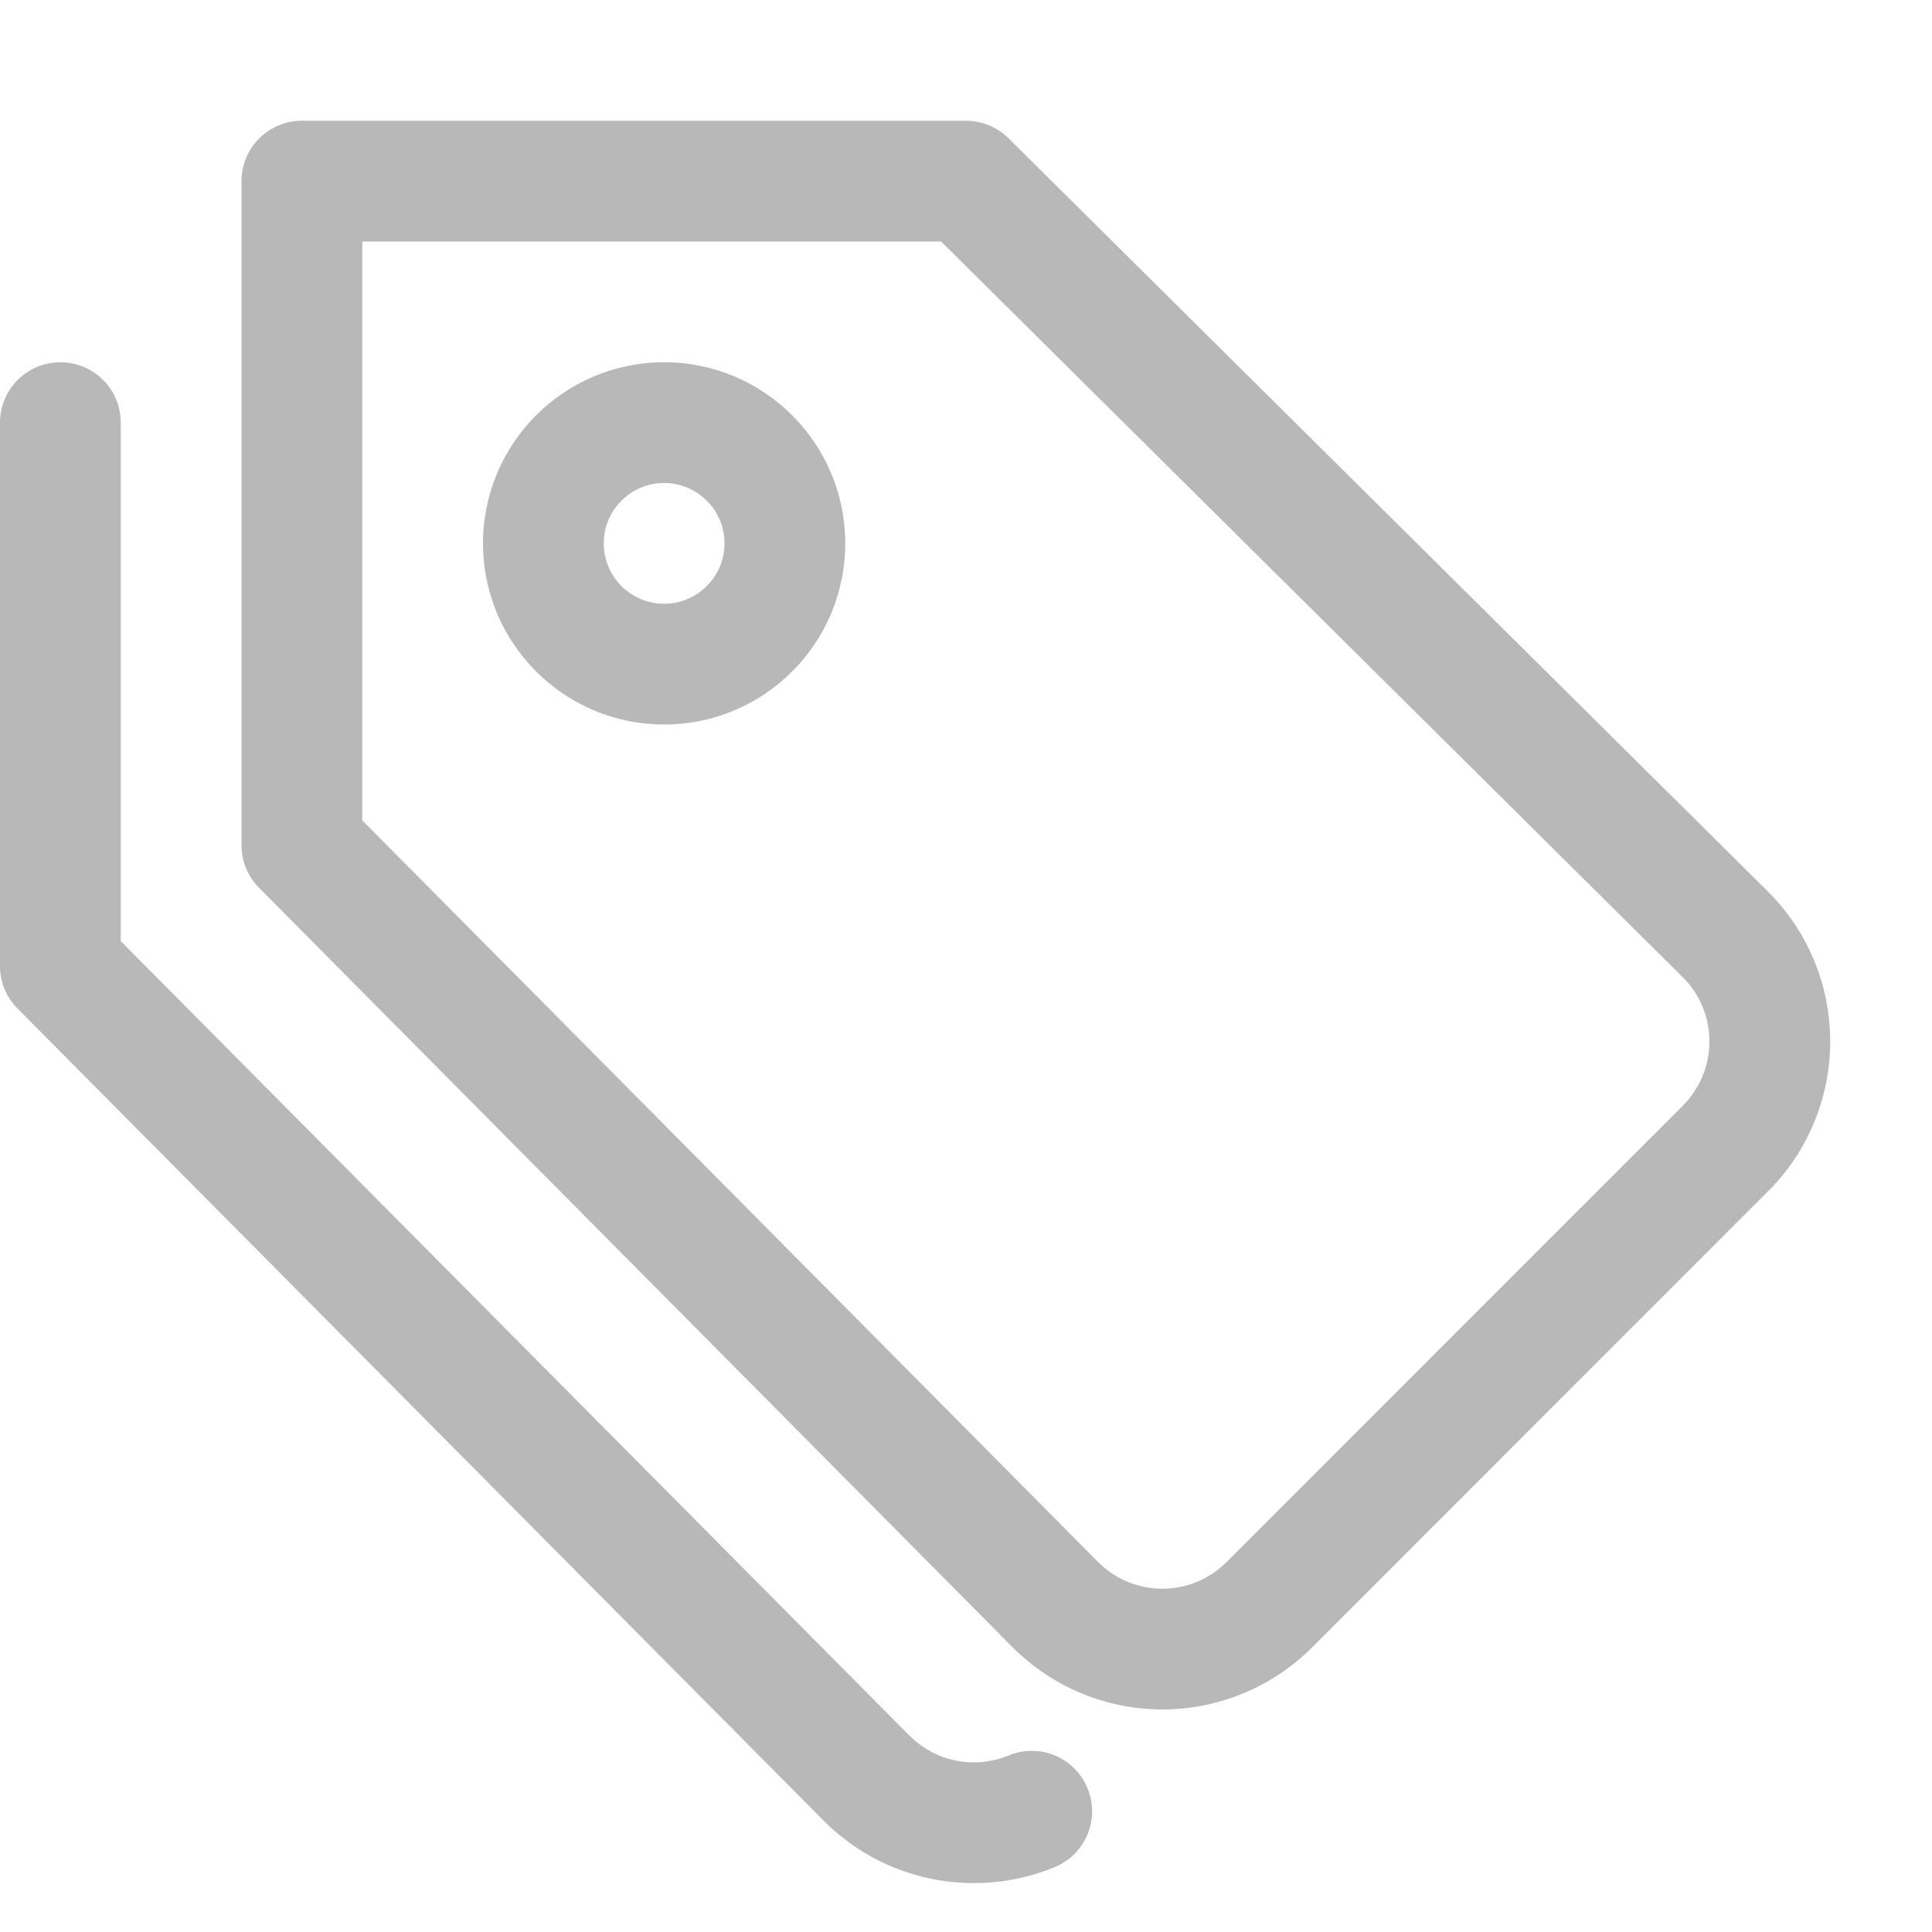 <svg width="16" height="16" viewBox="0 0 16 16" fill="none" xmlns="http://www.w3.org/2000/svg">
<path fill-rule="evenodd" clip-rule="evenodd" d="M3 2L3 6.794L9.094 12.936C9.164 13.006 9.247 13.062 9.338 13.1C9.43 13.137 9.528 13.157 9.626 13.157C9.725 13.157 9.823 13.137 9.914 13.1C10.005 13.062 10.088 13.006 10.158 12.936L13.938 9.155C14.078 9.014 14.157 8.823 14.157 8.625C14.157 8.427 14.079 8.236 13.939 8.096L13.938 8.095L7.794 2L3 2ZM2.5 1L8 1C8.132 1 8.258 1.052 8.352 1.145L14.648 7.39C14.974 7.718 15.157 8.162 15.157 8.625C15.157 9.088 14.974 9.532 14.648 9.86L14.646 9.861L10.866 13.643C10.703 13.806 10.51 13.935 10.297 14.023C10.085 14.111 9.857 14.157 9.626 14.157C9.396 14.157 9.168 14.111 8.955 14.023C8.743 13.935 8.55 13.806 8.387 13.643L8.386 13.642L2.145 7.352C2.052 7.259 2 7.132 2 7L2 1.5C2 1.224 2.224 1 2.5 1ZM0.5 3C0.776 3 1 3.224 1 3.5V7.794L7.533 14.375L7.534 14.375C7.603 14.445 7.686 14.5 7.777 14.538C7.868 14.576 7.966 14.595 8.065 14.595C8.164 14.595 8.262 14.576 8.353 14.538C8.608 14.432 8.9 14.553 9.006 14.809C9.112 15.064 8.991 15.356 8.736 15.462C8.523 15.55 8.295 15.595 8.065 15.595C7.835 15.595 7.607 15.55 7.394 15.462C7.181 15.374 6.988 15.244 6.825 15.082L6.824 15.081L0.145 8.352C0.052 8.259 0 8.132 0 8V3.5C0 3.224 0.224 3 0.5 3ZM6 4.5C6 4.776 5.776 5 5.5 5C5.224 5 5 4.776 5 4.5C5 4.224 5.224 4 5.5 4C5.776 4 6 4.224 6 4.5ZM7 4.5C7 5.328 6.328 6 5.5 6C4.672 6 4 5.328 4 4.5C4 3.672 4.672 3 5.5 3C6.328 3 7 3.672 7 4.5Z" fill="#222222" fill-opacity="0.32"/>
</svg>
